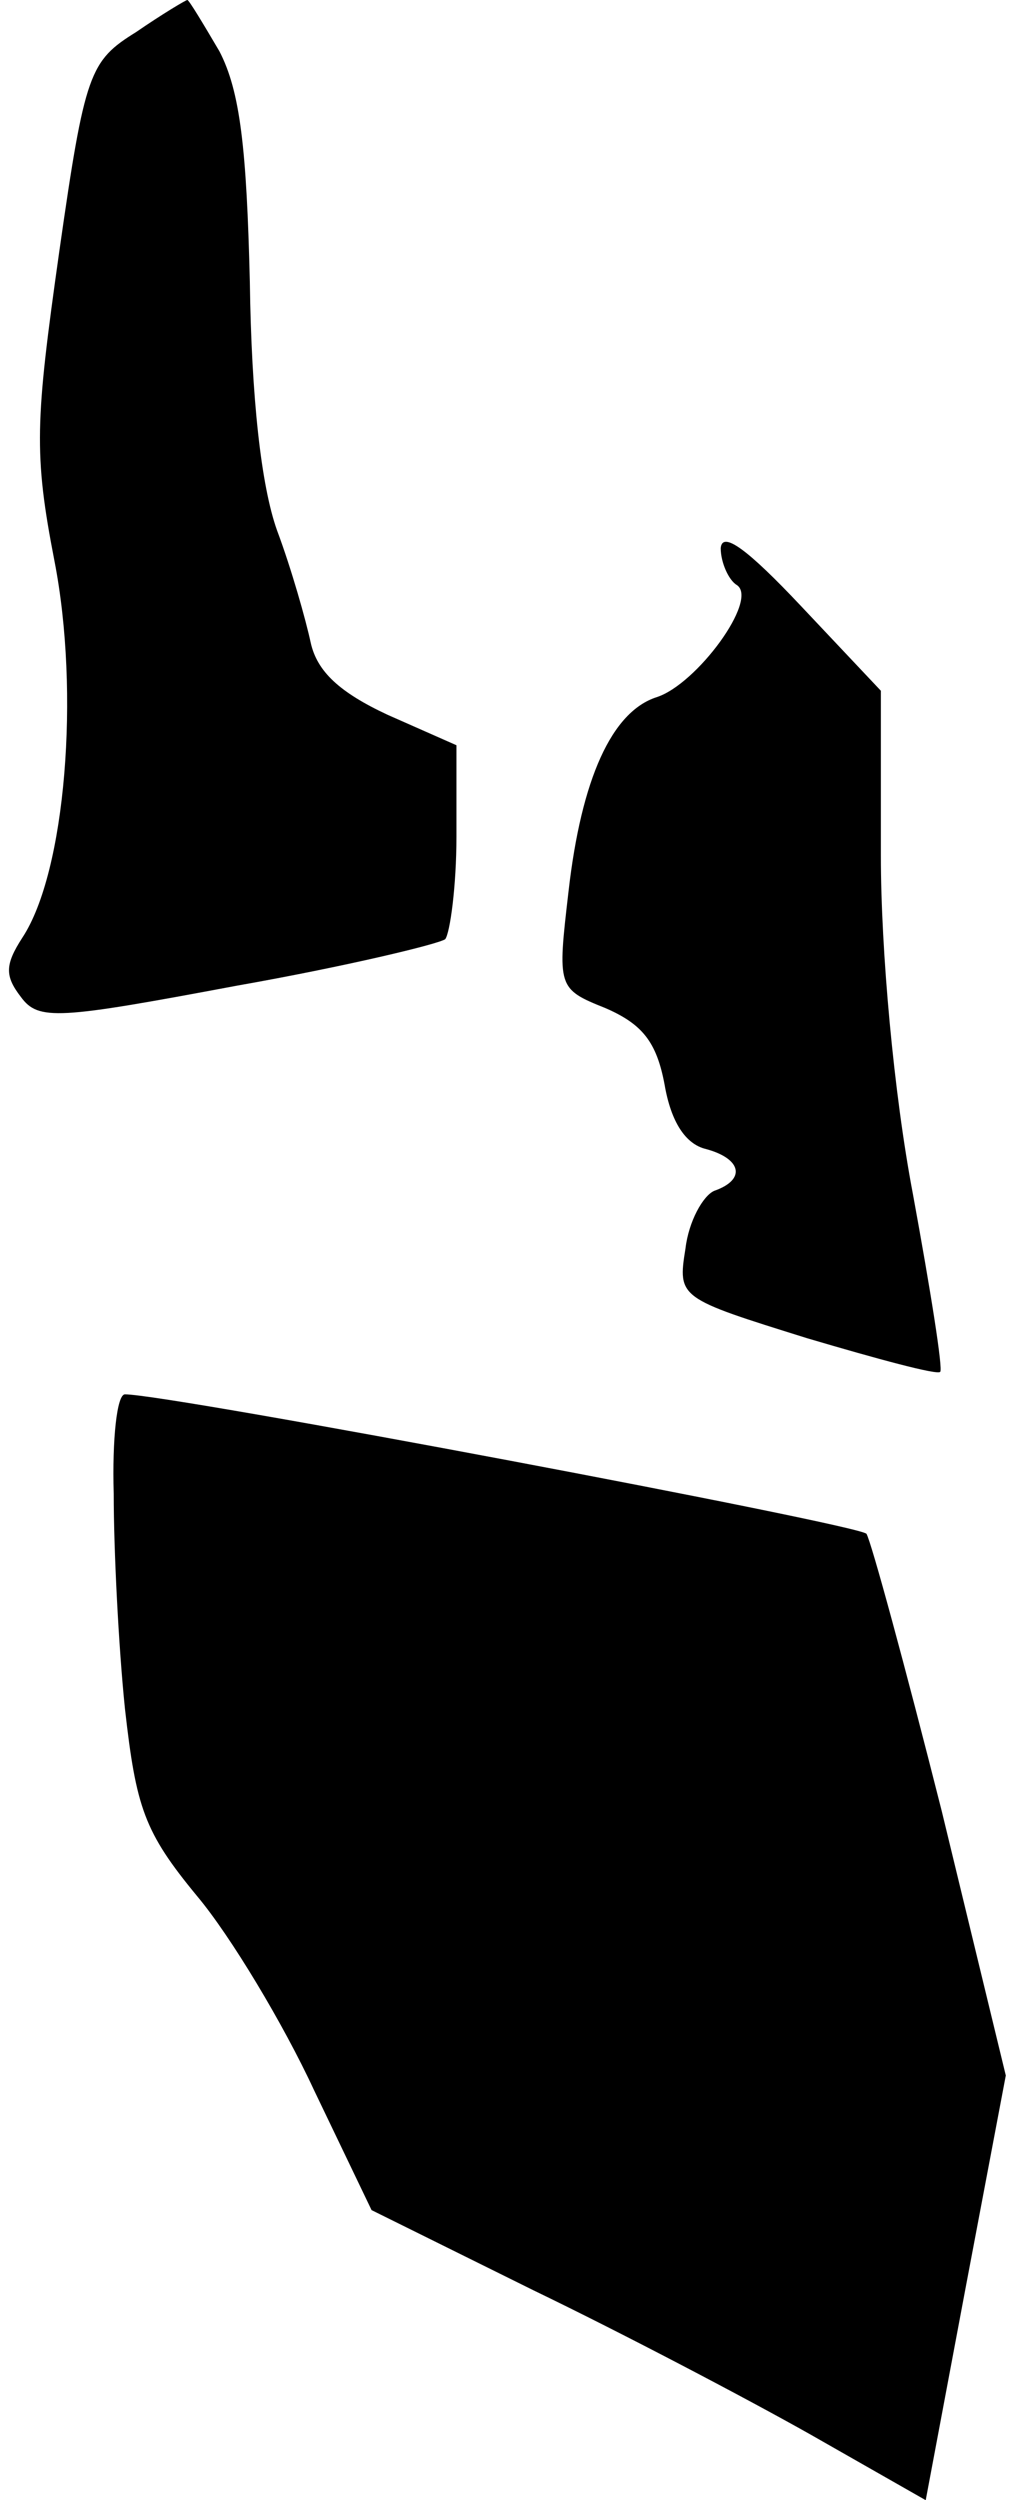 <?xml version="1.0" standalone="no"?>
<!DOCTYPE svg PUBLIC "-//W3C//DTD SVG 20010904//EN"
 "http://www.w3.org/TR/2001/REC-SVG-20010904/DTD/svg10.dtd">
<svg version="1.0" xmlns="http://www.w3.org/2000/svg"
 width="63pt" height="156pt" viewBox="0 0 63 156"
 preserveAspectRatio="xMidYMid meet">
<g transform="translate(0,156) scale(0.1,-0.1)"
fill="#000000" stroke="none">
<path fill="#000000" stroke="none" d="M85 1540 c-29 -18 -32 -25 -48 -137
-15 -106 -16 -126 -3 -193 16 -82 7 -194 -20 -235 -11 -17 -11 -24 -1 -37 11
-15 23 -14 135 7 68 12 126 26 130 29 3 4 7 33 7 64 l0 57 -43 19 c-30 14 -44
27 -48 45 -3 14 -12 46 -21 70 -10 28 -16 83 -17 155 -2 83 -6 119 -19 144
-10 17 -19 32 -20 32 -1 0 -16 -9 -32 -20z"/>
<path fill="#000000" stroke="none" d="M450 1218 c0 -9 5 -20 10 -23 14 -9
-25 -62 -50 -70 -28 -9 -47 -51 -55 -121 -7 -60 -7 -61 23 -73 23 -10 32 -21
37 -48 4 -23 13 -37 26 -40 22 -6 25 -19 5 -26 -7 -3 -16 -19 -18 -36 -5 -31
-4 -31 76 -56 44 -13 81 -23 83 -21 2 1 -6 51 -17 111 -12 63 -20 152 -20 211
l0 103 -50 53 c-33 35 -49 47 -50 36z"/>
<path fill="#000000" stroke="none" d="M71 628 c0 -35 3 -95 7 -134 7 -62 12
-77 45 -117 21 -25 54 -80 73 -121 l36 -75 101 -50 c56 -27 134 -68 173 -90
l72 -41 25 133 25 132 -40 165 c-23 91 -44 168 -47 173 -6 6 -435 87 -463 87
-5 0 -8 -28 -7 -62z"/>
</g>
</svg>

